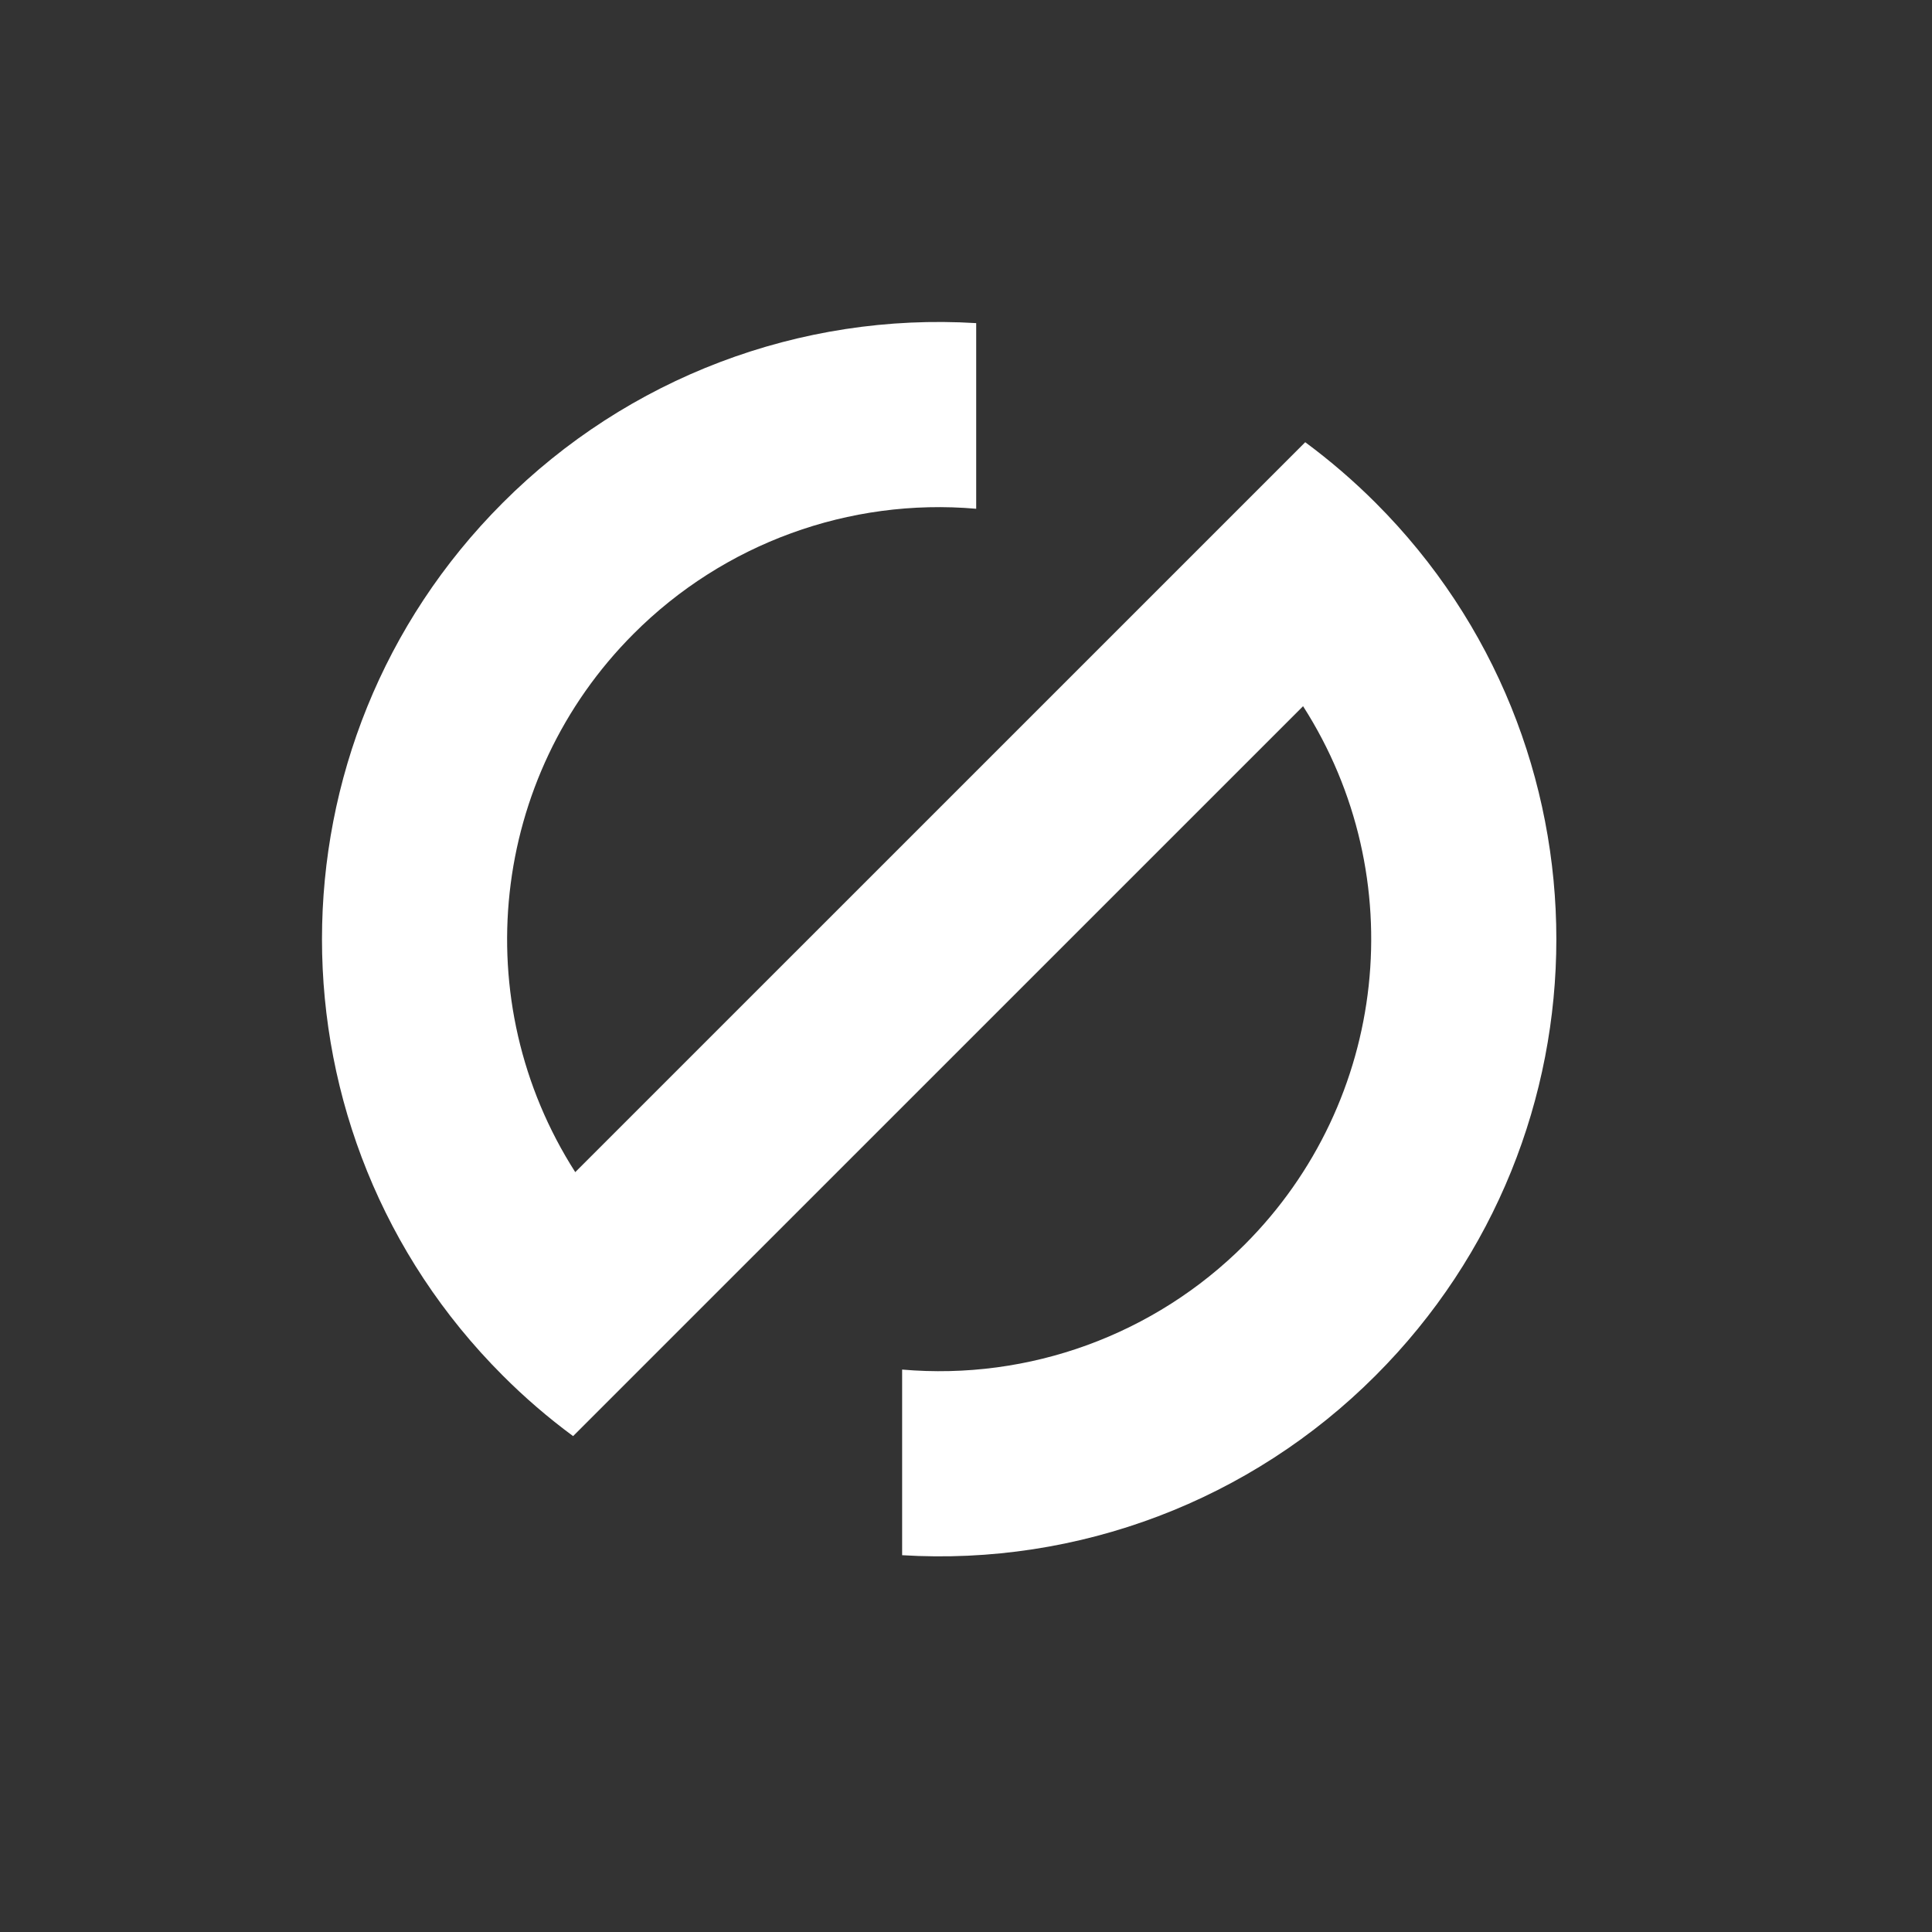 <svg width="36" height="36" viewBox="0 0 36 36" fill="none" xmlns="http://www.w3.org/2000/svg">
<rect x="0" y="0" width="36" height="36" fill="#333333" stroke="none"/>
<path fill-rule="evenodd" clip-rule="evenodd" d="M16.81 25.52V28.979C20.095 29.18 23.307 27.961 25.632 25.631C30.123 21.14 30.123 13.86 25.632 9.369C25.224 8.961 24.785 8.583 24.321 8.24L21.841 10.72L10.719 21.841C8.681 18.656 9.134 14.482 11.808 11.808C13.486 10.127 15.823 9.274 18.19 9.48V6.021C14.905 5.82 11.693 7.04 9.368 9.369C4.877 13.86 4.877 21.141 9.368 25.631C9.776 26.04 10.214 26.417 10.679 26.76L13.158 24.281L24.281 13.159C26.319 16.344 25.866 20.518 23.192 23.192C21.514 24.873 19.177 25.726 16.81 25.52Z" fill="white"/>
</svg>
